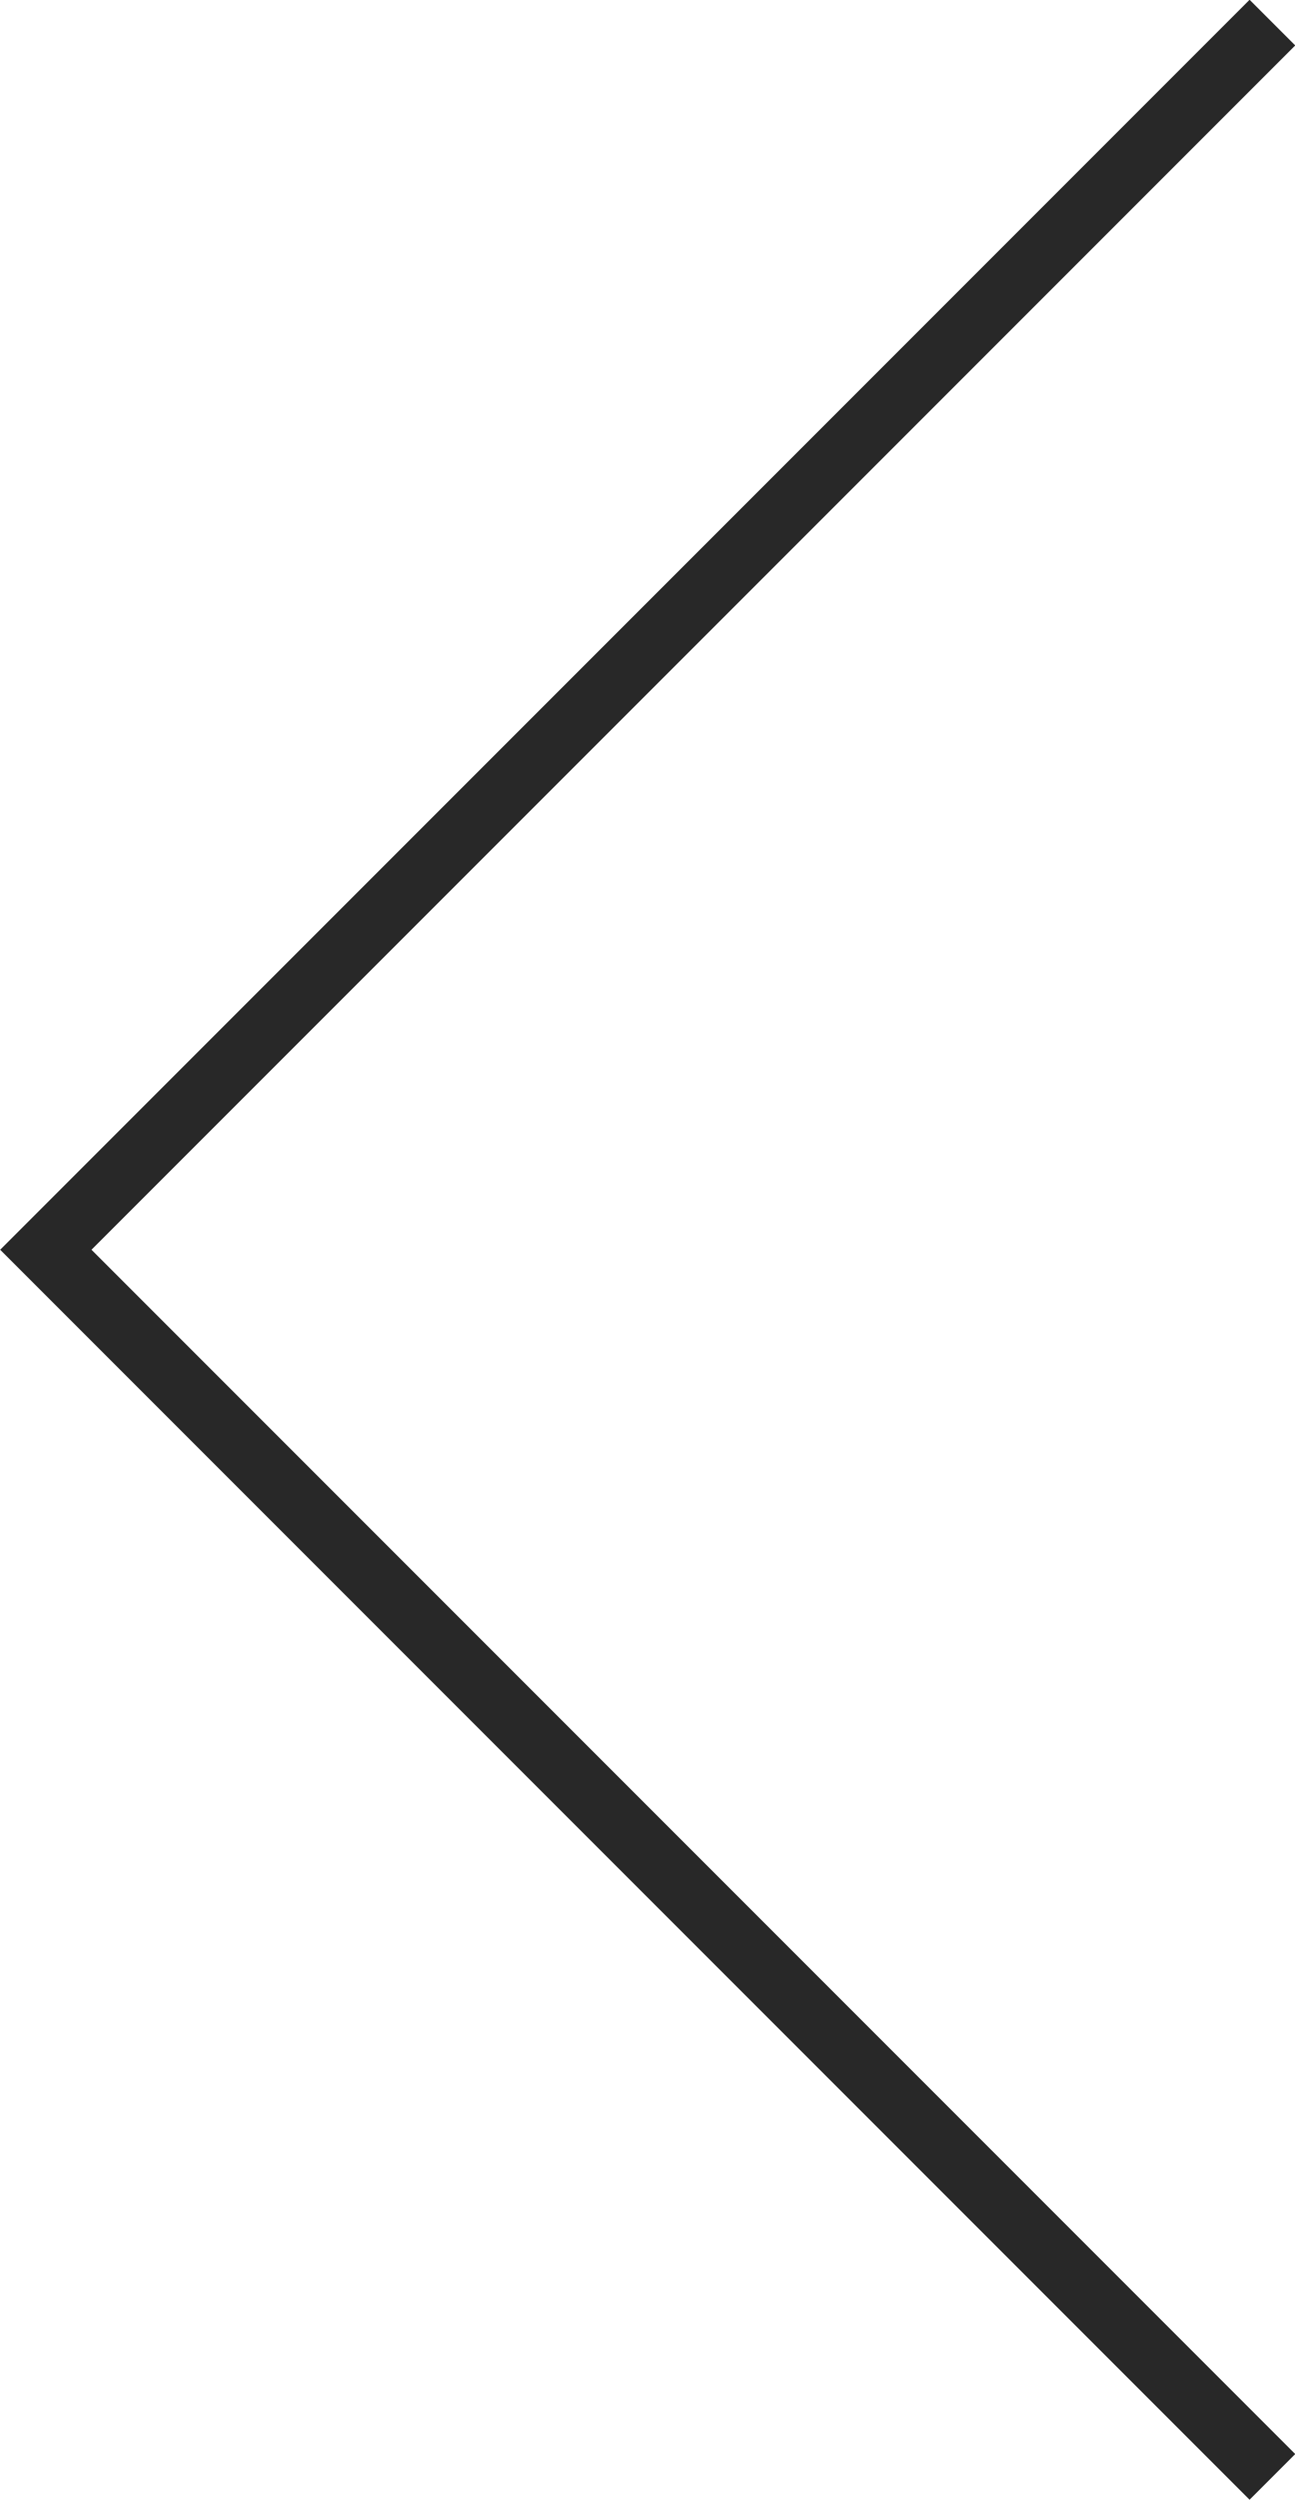 <svg id="レイヤー_1" data-name="レイヤー 1" xmlns="http://www.w3.org/2000/svg" viewBox="0 0 20.06 38.71"><defs><style>.cls-1{fill:none;stroke:#282828;stroke-miterlimit:10;}</style></defs><polyline class="cls-1" points="19.71 38.35 0.71 19.35 19.71 0.35"/></svg>